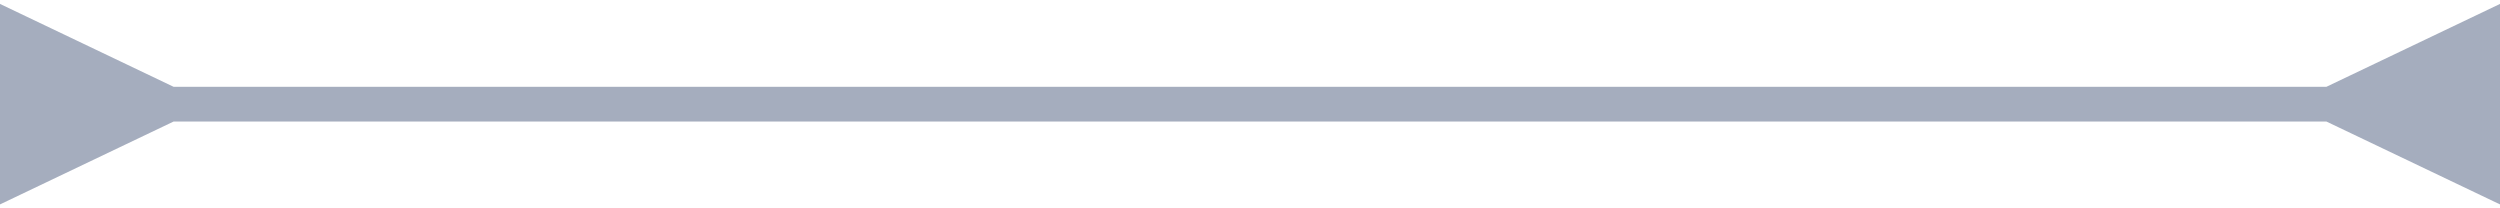 <svg width="72" height="6" viewBox="0 0 72 6" fill="none" xmlns="http://www.w3.org/2000/svg">
<path d="M67 3.5L72 5.887V0.113L67 2.5V3.5ZM5 2.5L0 0.113V5.887L5 3.5V2.5ZM67.5 2.5L4.5 2.5V3.5L67.5 3.5V2.5Z" fill="#A5ADBE"/>
</svg>
